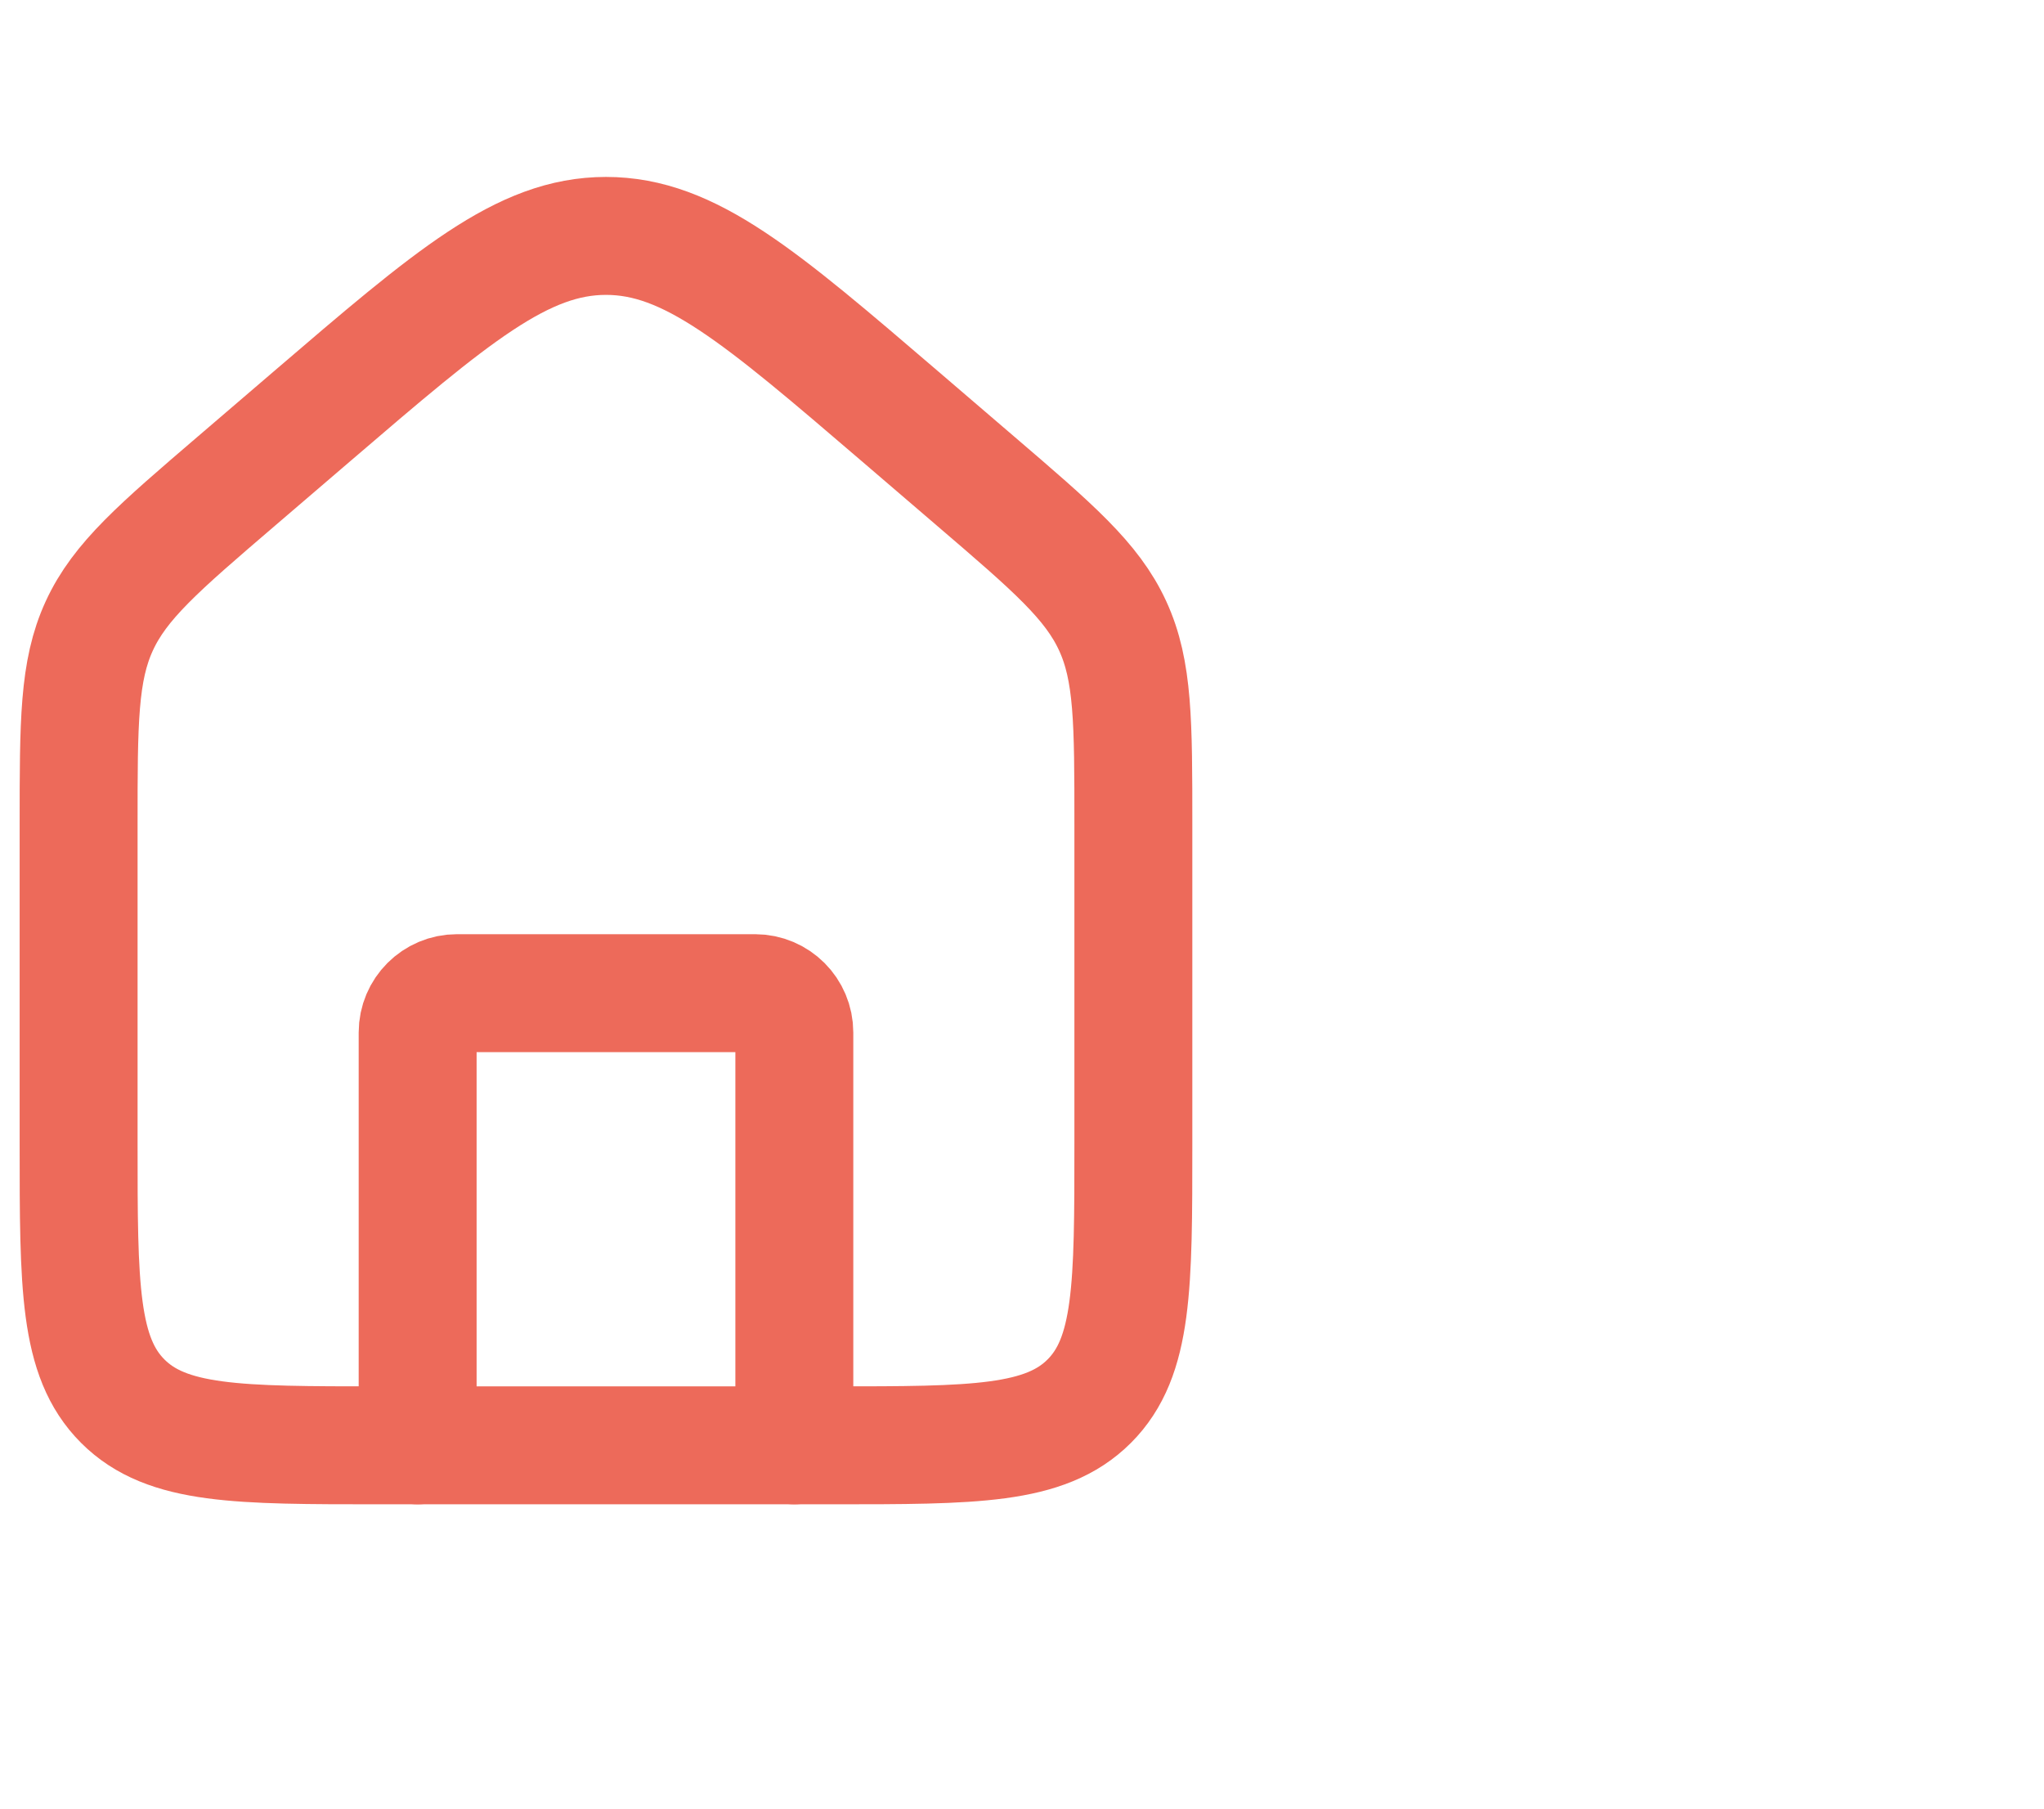 <svg width="52" height="46" viewBox="0 0 52 46" fill="none" xmlns="http://www.w3.org/2000/svg">
<path d="M20.208 36.76V26.26C20.208 25.708 19.761 25.26 19.208 25.26H11.625C11.073 25.26 10.625 25.708 10.625 26.26V36.76" stroke="#ED6A5A" stroke-width="3" stroke-linecap="round" stroke-linejoin="round"/>
<path d="M2 20.966C2 18.364 2 17.062 2.526 15.919C3.052 14.775 4.04 13.928 6.016 12.235L7.933 10.592C11.504 7.531 13.29 6 15.417 6C17.544 6 19.329 7.531 22.901 10.592L24.817 12.235C26.793 13.928 27.781 14.775 28.307 15.919C28.833 17.062 28.833 18.364 28.833 20.966V29.093C28.833 32.708 28.833 34.515 27.711 35.637C26.588 36.76 24.781 36.76 21.167 36.76H9.667C6.053 36.76 4.246 36.76 3.123 35.637C2 34.515 2 32.708 2 29.093V20.966Z" stroke="#ED6A5A" stroke-width="3"/>
</svg>

